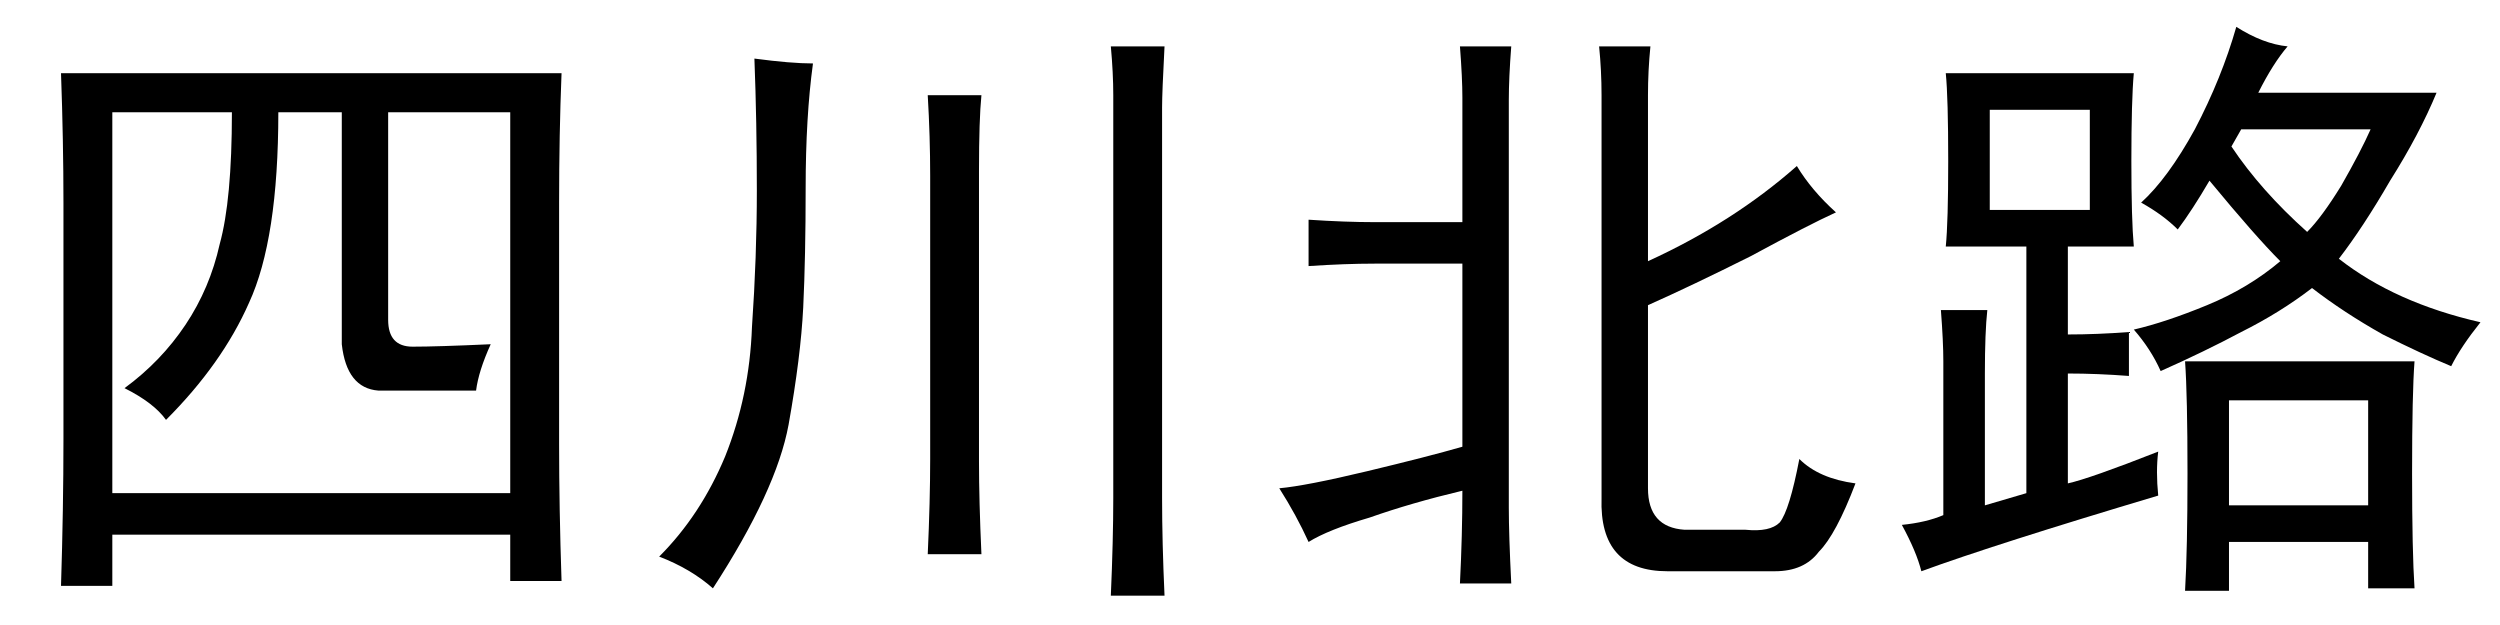 <?xml version='1.0' encoding='UTF-8'?>
<!-- This file was generated by dvisvgm 2.3.5 -->
<svg height='10.5pt' version='1.1' viewBox='-72 -72.451 42 10.5' width='42pt' xmlns='http://www.w3.org/2000/svg' xmlns:xlink='http://www.w3.org/1999/xlink'>
<defs>
<path d='M6.727 -8.244Q6.686 -7.834 6.686 -7.424V-4.635Q8.121 -5.291 9.187 -6.234Q9.434 -5.824 9.844 -5.455Q9.393 -5.25 8.408 -4.717Q7.424 -4.225 6.686 -3.896V-0.82Q6.686 -0.164 7.301 -0.123H8.326Q8.736 -0.082 8.9 -0.246Q9.064 -0.451 9.229 -1.312Q9.557 -0.984 10.172 -0.902Q9.844 -0.041 9.557 0.246Q9.311 0.574 8.818 0.574H7.014Q5.865 0.574 5.906 -0.656V-7.424Q5.906 -7.834 5.865 -8.244H6.727ZM3.568 -5.291V-7.383Q3.568 -7.711 3.527 -8.244H4.389Q4.348 -7.711 4.348 -7.342V-0.492Q4.348 -0.041 4.389 0.779H3.527Q3.568 -0.041 3.568 -0.779Q2.707 -0.574 2.01 -0.328Q1.312 -0.123 0.984 0.082Q0.779 -0.369 0.492 -0.82Q0.943 -0.861 1.969 -1.107T3.568 -1.518V-4.594H2.092Q1.6 -4.594 0.984 -4.553V-5.332Q1.6 -5.291 2.092 -5.291H3.568Z' id='g0-2381'/>
<path d='M9.434 -7.793Q9.393 -6.768 9.393 -5.619V-1.559Q9.393 -0.492 9.434 0.738H8.572V-0.041H1.887V0.82H1.025Q1.066 -0.492 1.066 -1.641V-5.619Q1.066 -6.645 1.025 -7.793H9.434ZM8.572 -0.738V-7.137H6.521V-3.65Q6.521 -3.199 6.932 -3.199T8.244 -3.24Q8.039 -2.789 7.998 -2.461Q6.932 -2.461 6.357 -2.461Q5.824 -2.502 5.742 -3.24V-7.137H4.676Q4.676 -5.004 4.184 -3.937Q3.732 -2.912 2.789 -1.969Q2.584 -2.256 2.092 -2.502Q2.707 -2.953 3.117 -3.568T3.691 -4.922Q3.896 -5.66 3.896 -7.137H1.887V-0.738H8.572Z' id='g0-3345'/>
<path d='M9.064 -8.244Q9.023 -7.465 9.023 -7.219V-0.656Q9.023 0.082 9.064 0.984H8.162Q8.203 0.041 8.203 -0.656V-7.424Q8.203 -7.793 8.162 -8.244H9.064ZM2.174 -8.039Q2.789 -7.957 3.158 -7.957Q3.035 -7.055 3.035 -5.865Q3.035 -4.717 2.994 -3.855Q2.953 -3.035 2.748 -1.887Q2.543 -0.779 1.477 0.861Q1.107 0.533 0.574 0.328Q1.271 -0.369 1.682 -1.354Q2.092 -2.379 2.133 -3.527Q2.215 -4.717 2.215 -5.824Q2.215 -6.973 2.174 -8.039ZM5.988 -7.424Q5.947 -7.014 5.947 -6.152V-1.271Q5.947 -0.615 5.988 0.287H5.086Q5.127 -0.615 5.127 -1.312V-6.07Q5.127 -6.727 5.086 -7.424H5.988Z' id='g0-5139'/>
<path d='M4.758 -0.697Q2.01 0.123 0.779 0.574Q0.697 0.246 0.451 -0.205Q0.861 -0.246 1.148 -0.369V-2.953Q1.148 -3.281 1.107 -3.814H1.887Q1.846 -3.445 1.846 -2.748V-0.533Q2.133 -0.615 2.543 -0.738V-4.881H1.189Q1.23 -5.291 1.23 -6.316Q1.23 -7.383 1.189 -7.793H4.348Q4.307 -7.342 4.307 -6.316Q4.307 -5.332 4.348 -4.881H3.24V-3.404Q3.732 -3.404 4.266 -3.445V-2.707Q3.732 -2.748 3.24 -2.748V-0.902Q3.609 -0.984 4.758 -1.436Q4.717 -1.107 4.758 -0.697ZM6.932 -8.244Q6.686 -7.957 6.439 -7.465H9.434Q9.146 -6.768 8.654 -5.988Q8.203 -5.209 7.793 -4.676Q8.736 -3.937 10.172 -3.609Q9.844 -3.199 9.68 -2.871Q9.187 -3.076 8.531 -3.404Q7.875 -3.773 7.342 -4.184Q6.809 -3.773 6.152 -3.445Q5.537 -3.117 4.799 -2.789Q4.635 -3.158 4.348 -3.486Q4.881 -3.609 5.578 -3.896T6.809 -4.635Q6.398 -5.045 5.619 -5.988Q5.332 -5.496 5.086 -5.168Q4.84 -5.414 4.471 -5.619Q4.922 -6.029 5.373 -6.85Q5.824 -7.711 6.07 -8.572Q6.521 -8.285 6.932 -8.244ZM9.064 -2.953Q9.023 -2.42 9.023 -1.066Q9.023 0.246 9.064 0.861H8.285V0.082H5.947V0.902H5.209Q5.25 0.205 5.25 -1.066Q5.25 -2.379 5.209 -2.953H9.064ZM8.285 -0.533V-2.297H5.947V-0.533H8.285ZM3.609 -5.496V-7.178H1.928V-5.496H3.609ZM5.988 -6.562Q6.48 -5.824 7.26 -5.127Q7.506 -5.373 7.834 -5.906Q8.162 -6.48 8.326 -6.85H6.152L5.988 -6.562Z' id='g0-17445'/>
</defs>
<g id='page1'>
<use x='-72' xlink:href='#g0-3345' y='-63.428'/>
<use x='-61.5' xlink:href='#g0-5139' y='-63.428'/>
<use x='-51' xlink:href='#g0-2381' y='-63.428'/>
<use x='-40.5' xlink:href='#g0-17445' y='-63.428'/>
</g>
</svg>